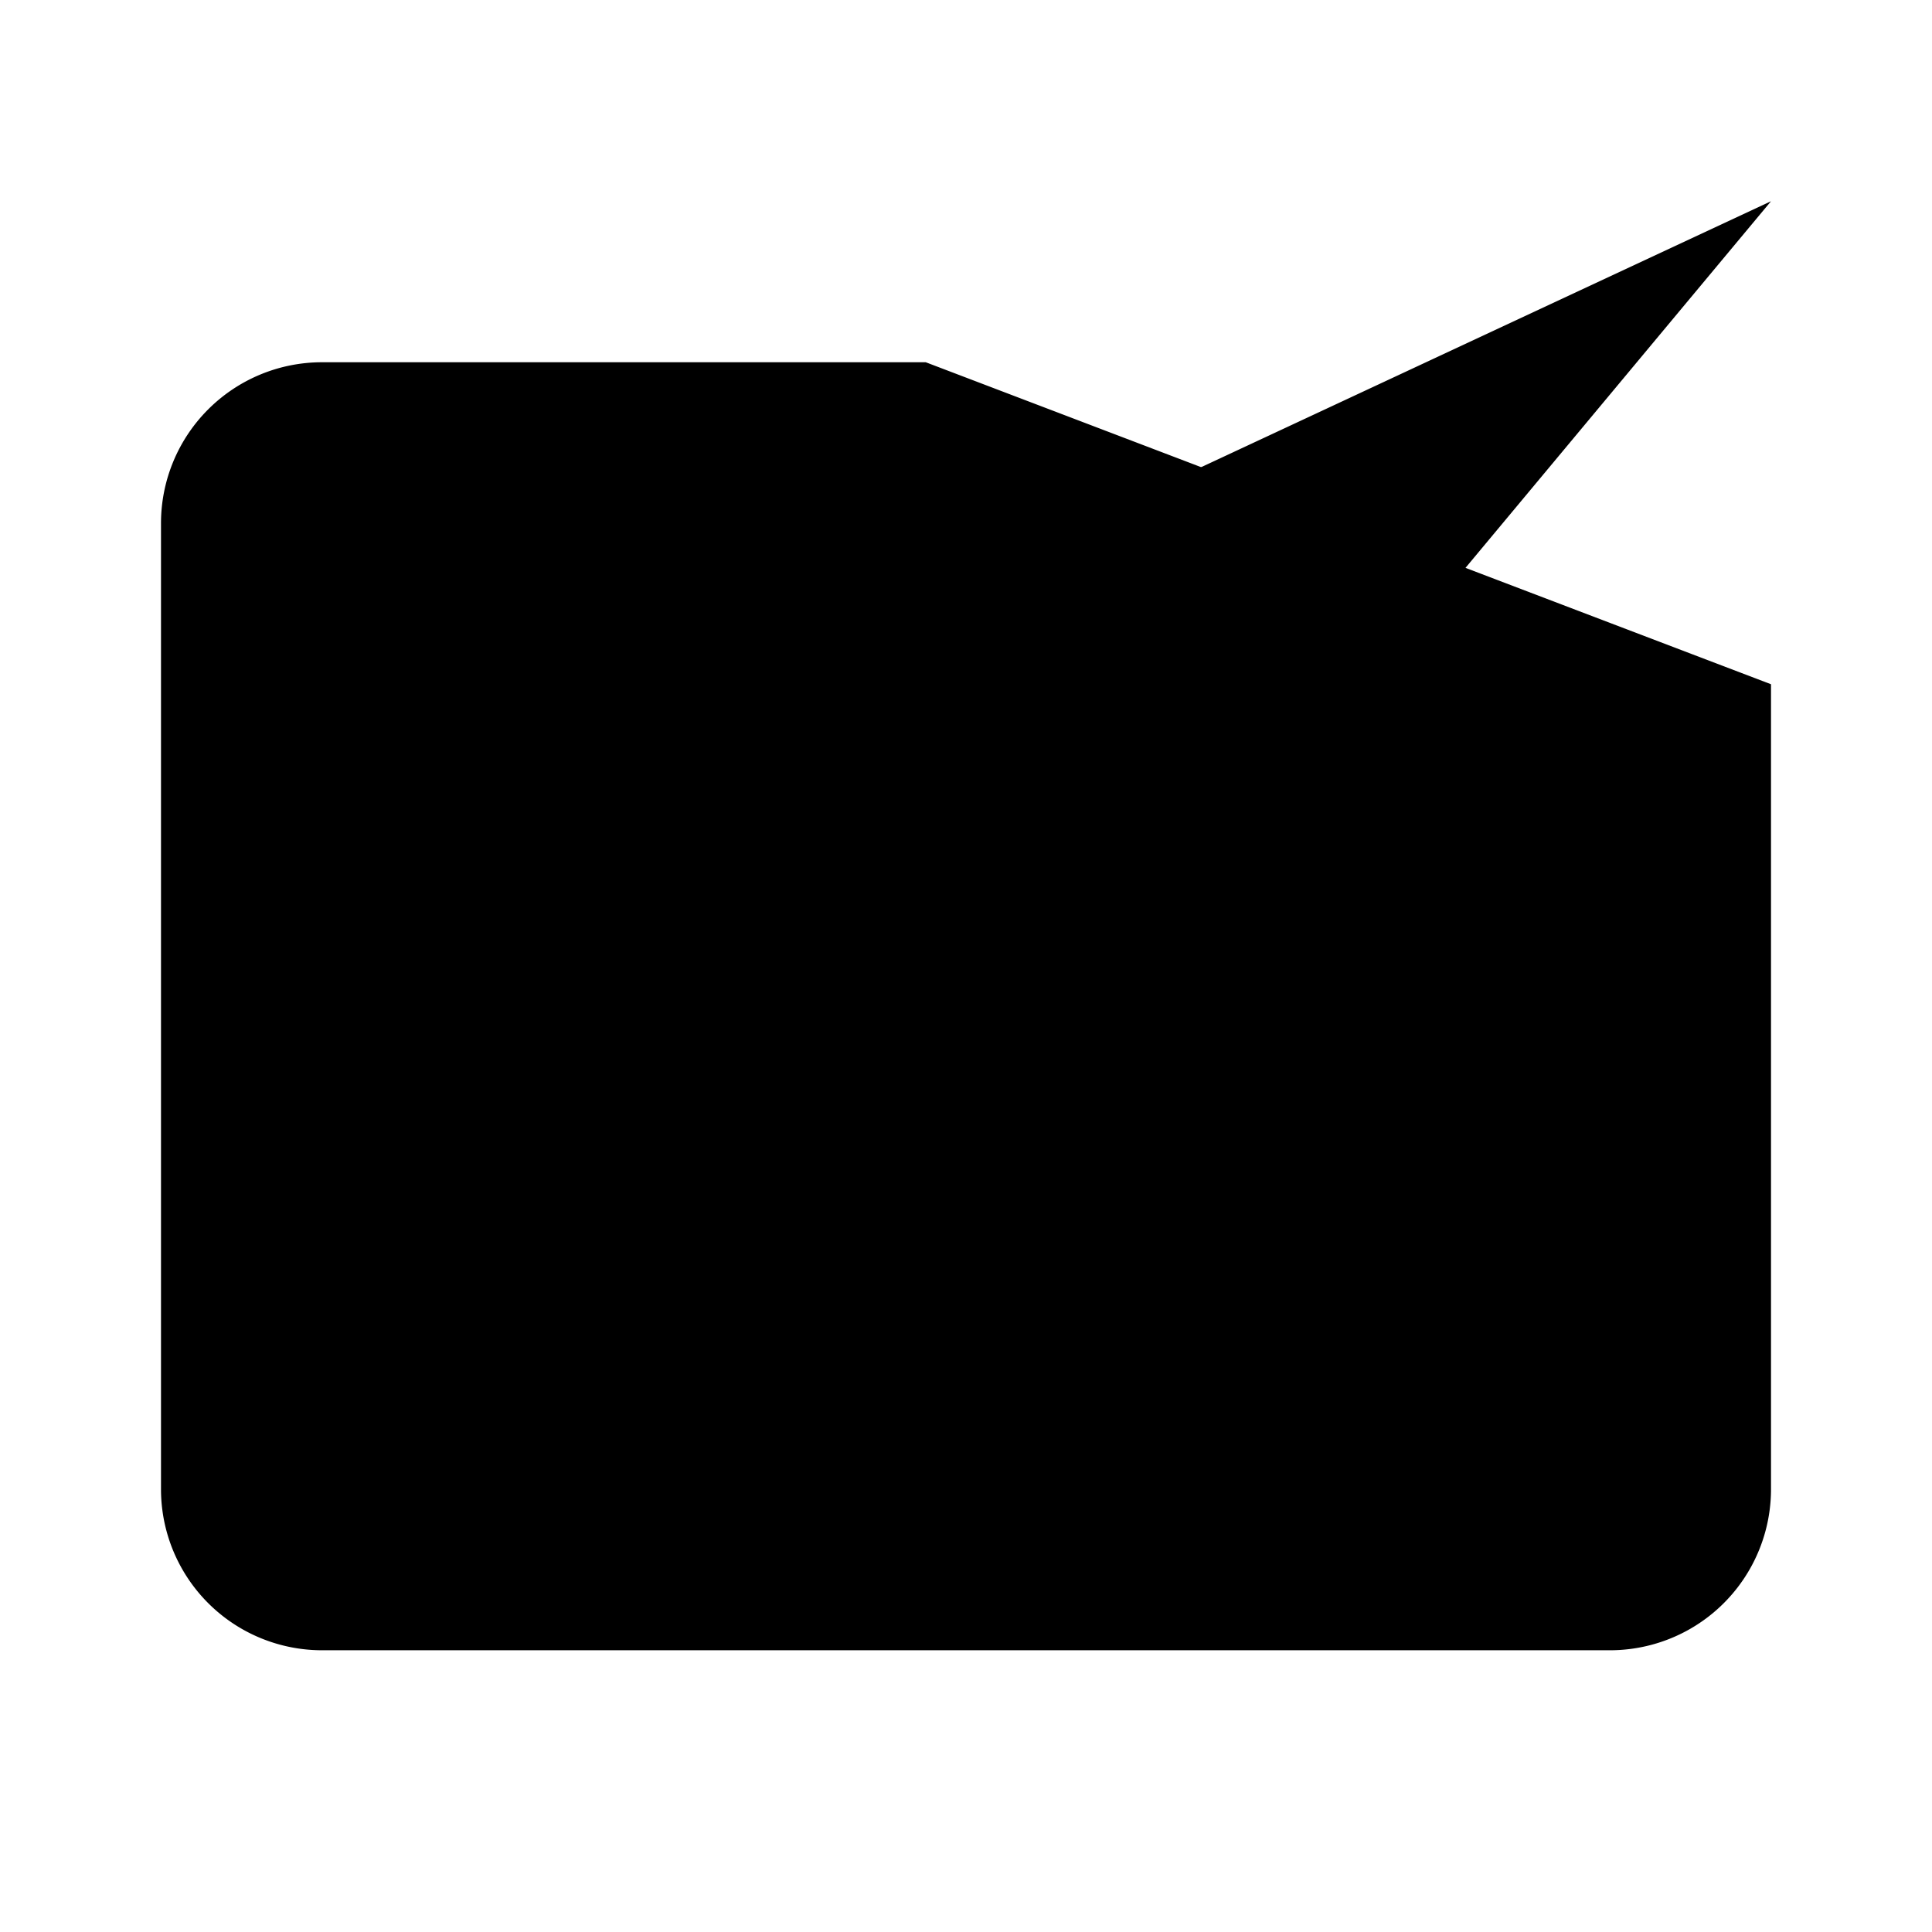<svg xmlns="http://www.w3.org/2000/svg" viewBox="0 0 24 24"><path d="M11.5 4.5H4a2 2 0 0 0-2 2v12a2 2 0 0 0 2 2h16a2 2 0 0 0 2-2v-10"/><path d="M5 16.5c1.208-2.581 5.712-2.75 7 0m-1.5-6a2 2 0 1 1-4 0 2 2 0 0 1 4 0M14.5 6 17 8.5l5-6"/></svg>